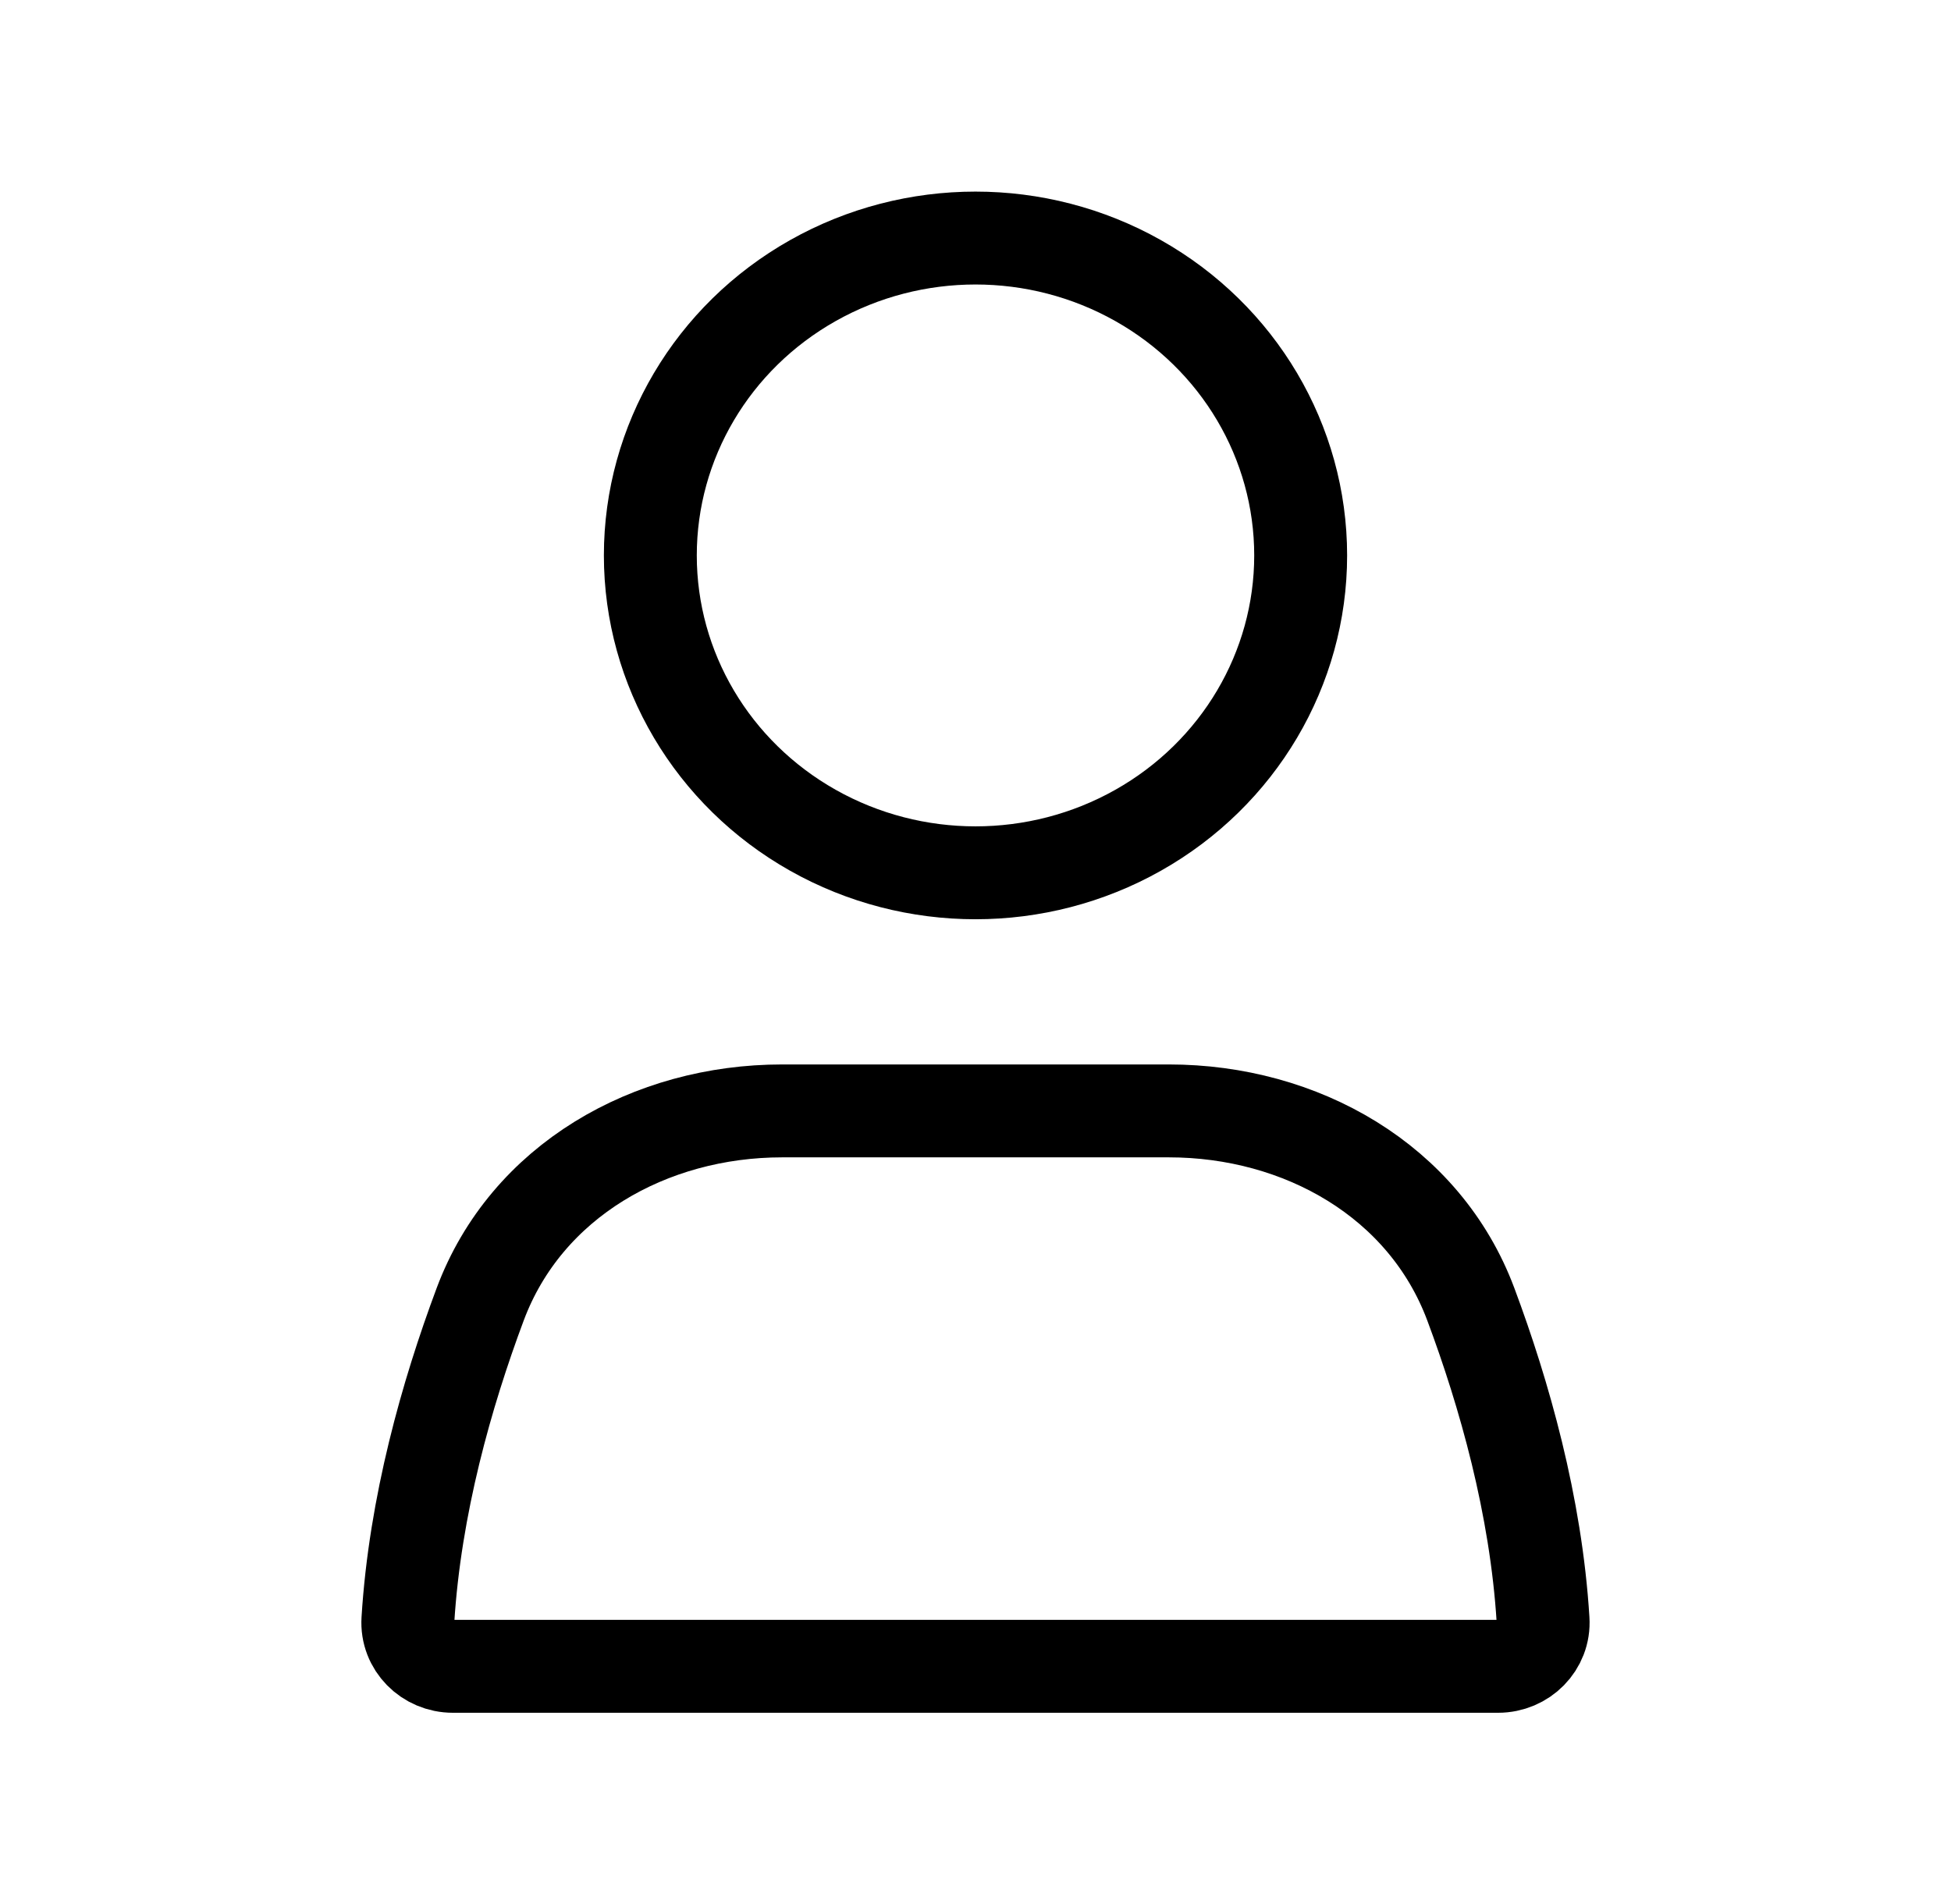 <svg width="42" height="41" viewBox="0 0 42 41" fill="none" xmlns="http://www.w3.org/2000/svg">
<ellipse cx="21" cy="11.958" rx="7" ry="6.833" stroke="black" stroke-width="2" stroke-linecap="round"/>
<path d="M10.337 28.081C11.331 25.419 13.996 23.917 16.837 23.917H25.163C28.004 23.917 30.669 25.419 31.663 28.081C32.383 30.008 33.066 32.413 33.218 34.876C33.253 35.427 32.802 35.875 32.25 35.875H9.75C9.198 35.875 8.747 35.427 8.781 34.876C8.934 32.413 9.617 30.008 10.337 28.081Z" stroke="black" stroke-width="2" stroke-linecap="round"/>
</svg>
